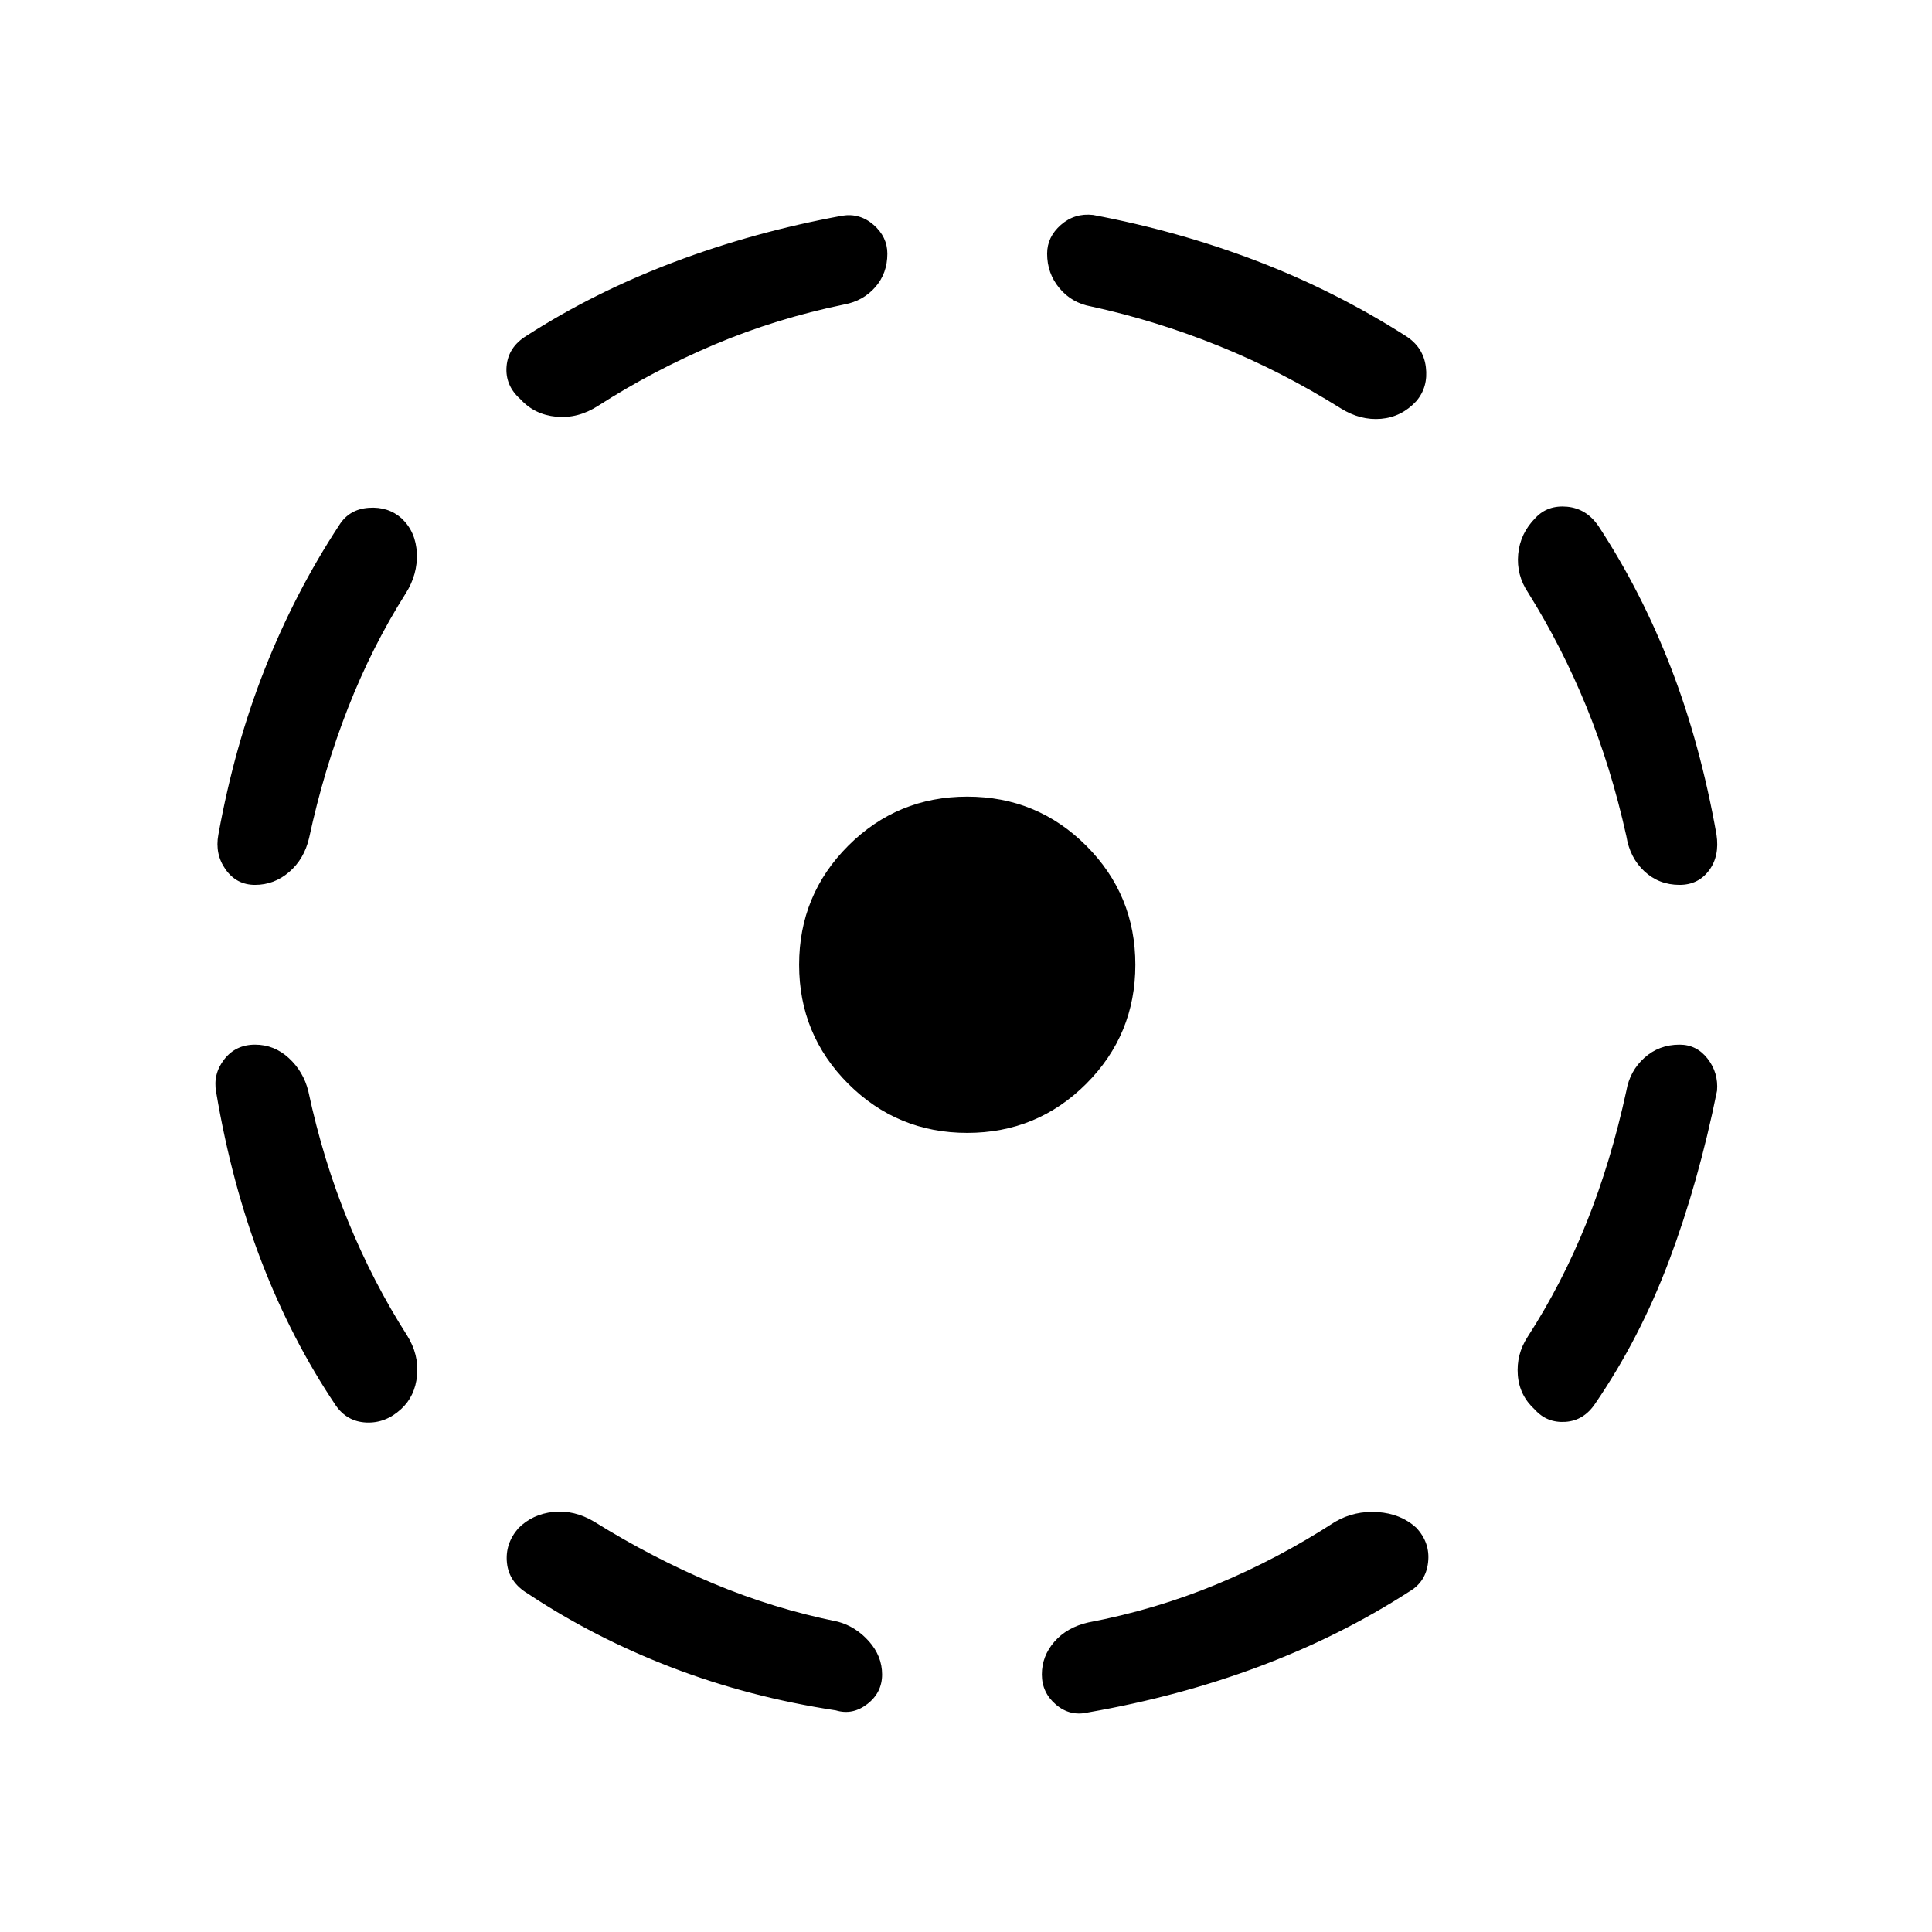 <svg xmlns="http://www.w3.org/2000/svg" height="48" viewBox="0 -960 960 960" width="48"><path d="M153.19-417.85q7.31 34.31 19.81 64.77 12.5 30.46 29.23 56.58 5.96 9.5 5 19.9-.96 10.41-7.96 16.79-7.69 7.08-17.29 6.64-9.59-.45-15.17-8.52-21.81-32.46-36.71-71.02-14.91-38.56-22.71-84.71-1.62-8.93 4.05-16.21 5.68-7.29 15.29-7.29 9.54 0 16.79 6.67t9.67 16.4Zm48.43-247.34q-16.73 26.42-28.74 57.07-12 30.66-19.3 64.54-2.43 10.43-9.87 16.85-7.44 6.42-16.98 6.42-9.19 0-14.61-7.63-5.43-7.64-3.62-17.33 8.04-44.27 23.08-82.33 15.04-38.05 37-71.51 4.96-7.89 14.67-8.56 9.71-.68 16.4 5.32 7 6.7 7.47 17.22.46 10.51-5.5 19.94Zm93.69 461.34q28.81 17.93 58.82 30.54 30.02 12.62 62.22 19.12 8.92 2.42 15.44 9.77 6.52 7.34 6.52 16.46 0 9-7.33 14.67t-15.63 3.17q-43.04-6.54-81.56-21.32-38.52-14.79-71.6-36.75-9.27-5.58-10.29-15.18-1.01-9.59 5.68-17.28 7-7 17.36-8.08 10.37-1.08 20.37 4.88Zm124.27-604.88q-33.96 7-64.48 19.9-30.52 12.91-57.87 30.45-10 6.46-20.83 5.44-10.82-1.02-17.82-8.71-7.69-6.81-6.87-16.37.83-9.56 9.91-15.13 33.5-21.58 73.3-36.62 39.81-15.04 83.54-23.04 8.81-1.42 15.64 4.56 6.82 5.98 6.82 14.29 0 9.81-6.02 16.65-6.02 6.85-15.32 8.58Zm61.04 411.65q-34.73 0-59.14-24.4-24.4-24.41-24.4-59.14 0-34.73 24.4-59.13 24.41-24.4 59.14-24.4 34.73 0 59.13 24.4 24.4 24.4 24.4 59.13 0 34.73-24.4 59.14-24.4 24.4-59.13 24.4Zm182.84 193.23q9.62-5.57 21.1-4.8 11.48.76 19.17 7.76 7 7.5 5.88 17.22-1.11 9.71-9.3 14.48Q665.92-147 625.9-132q-40.02 15-85.17 22.88-9 2.12-16.02-3.86t-7.02-14.98q0-9.12 6.21-16.27 6.22-7.15 16.83-9.58 33.23-6.31 63.69-18.9 30.46-12.6 59.04-31.14ZM542.15-807.73q-9.61-1.73-15.73-9.08-6.11-7.34-6.11-17.15 0-8.31 6.82-14.29 6.83-5.98 16.02-4.94 42.43 8 81.23 22.83 38.81 14.82 74 37.21 8.89 5.57 10.12 15.54 1.23 9.96-4.77 16.96-7.31 7.88-17.52 8.75-10.21.86-19.83-5.1-29.61-18.54-60.82-31.13-31.21-12.6-63.41-19.6Zm265.97 389.77q1.73-9.92 8.98-16.44 7.25-6.52 17.48-6.52 8.5 0 13.92 6.98t4.69 15.9q-9.23 45.58-23.77 84.27t-36.69 71.08q-5.65 8.57-14.87 9.19-9.21.61-15.21-6.08-7.69-7-8.46-17.21-.77-10.21 4.81-18.83 17.11-26.42 29.31-56.78 12.19-30.37 19.81-65.56Zm-48.74-247.46q-5.96-8.81-5-19.21.97-10.41 8.66-18.1 6-6.38 15.65-5.48 9.65.9 15.62 9.67 21.3 32.46 35.96 70.33 14.65 37.86 22.65 82.94 1.62 10.69-3.75 17.83-5.36 7.13-14.59 7.13-10.23 0-17.48-6.73t-8.98-17.54q-7.62-34.3-19.81-64.17-12.2-29.87-28.93-56.67Z"/></svg>